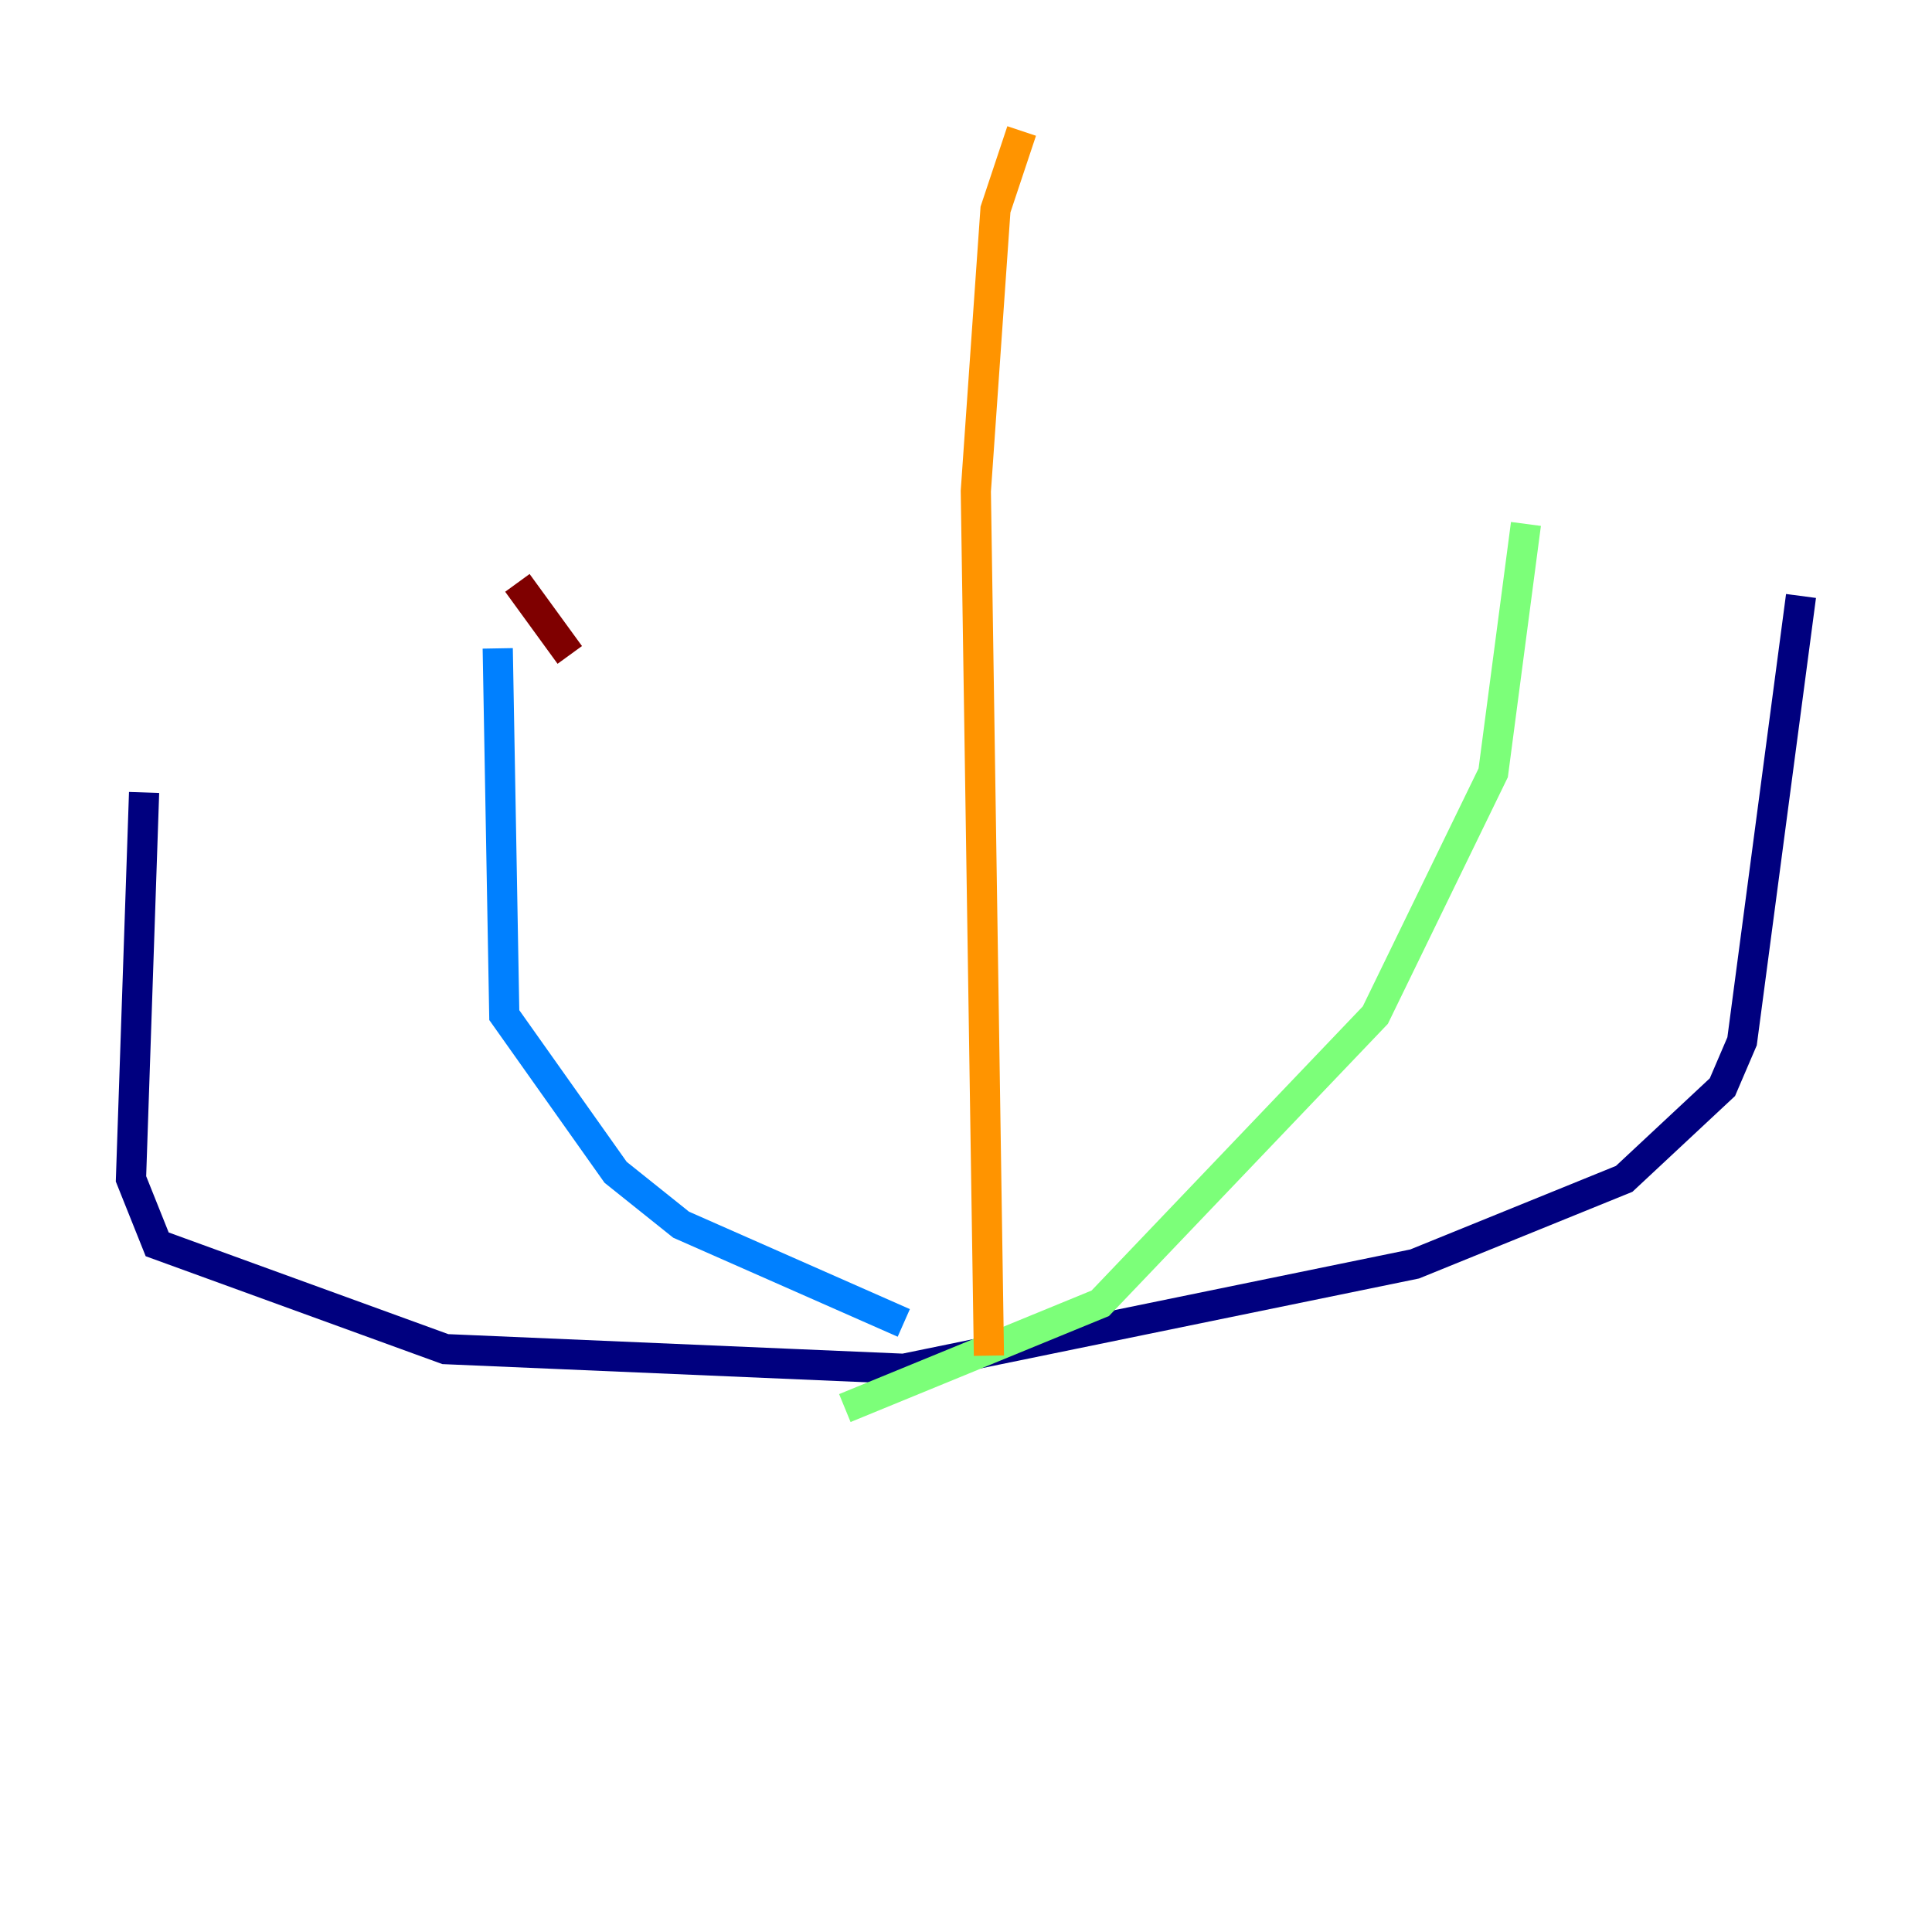 <?xml version="1.0" encoding="utf-8" ?>
<svg baseProfile="tiny" height="128" version="1.2" viewBox="0,0,128,128" width="128" xmlns="http://www.w3.org/2000/svg" xmlns:ev="http://www.w3.org/2001/xml-events" xmlns:xlink="http://www.w3.org/1999/xlink"><defs /><polyline fill="none" points="9.546,52.502 8.678,78.102 10.414,82.441 29.505,89.383 59.878,90.685 93.722,83.742 107.607,78.102 114.115,72.027 115.417,68.99 119.322,39.485" stroke="#00007f" stroke-width="2" /><polyline fill="none" points="59.878,87.647 45.125,81.139 40.786,77.668 33.41,67.254 32.976,42.956" stroke="#0080ff" stroke-width="2" /><polyline fill="none" points="55.973,93.288 72.895,86.346 91.119,67.254 98.929,51.2 101.098,34.712" stroke="#7cff79" stroke-width="2" /><polyline fill="none" points="65.519,89.817 64.651,32.542 65.953,13.885 67.688,8.678" stroke="#ff9400" stroke-width="2" /><polyline fill="none" points="37.749,43.39 34.278,38.617" stroke="#7f0000" stroke-width="2" /></svg>